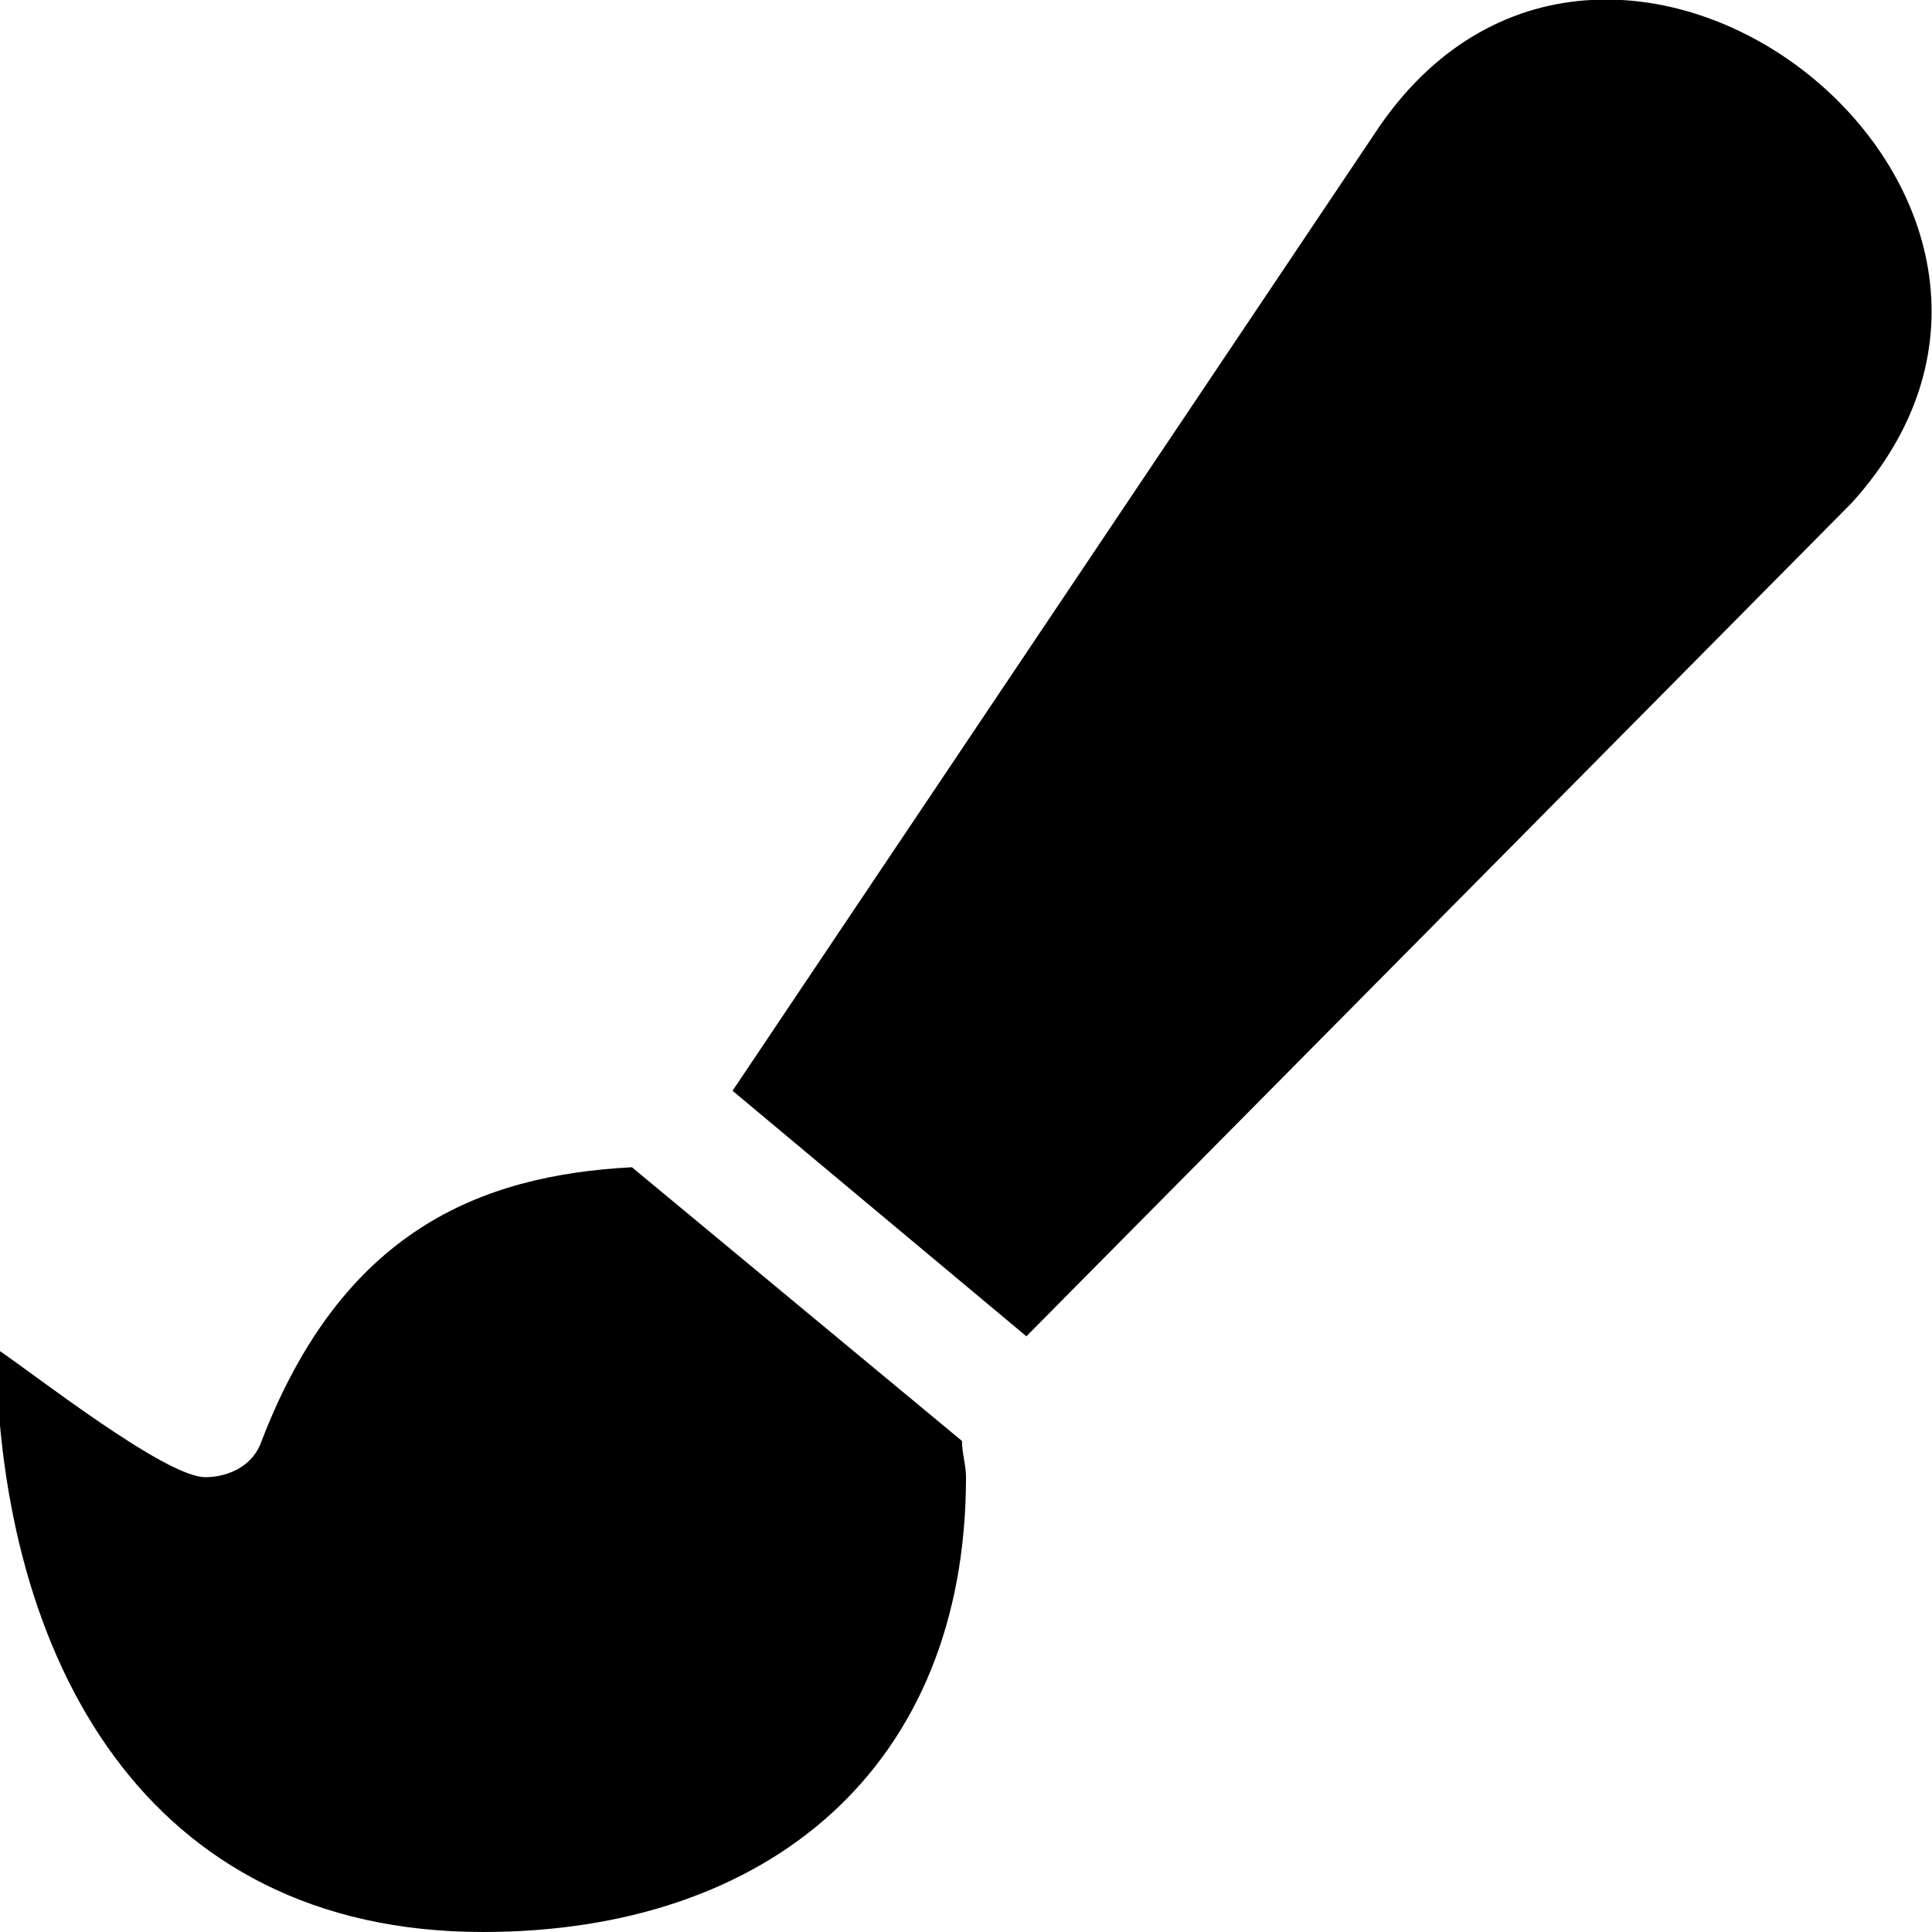 <svg enable-background="new 0 0 48 48" viewBox="0 0 48 48" xmlns="http://www.w3.org/2000/svg"><path d="m34.3 3.1-16.1 24 7.3 6.1 20.5-20.7c6.9-7.6-5.9-17.7-11.7-9.4zm-18.6 25.9c-3.8.2-7.2 1.6-9.2 6.8-.2.6-.8.9-1.4.9-1 0-4.3-2.6-5.2-3.2.1 7.7 3.7 14.5 12.1 14.5 7.1 0 12-4.1 12-11.3 0-.3-.1-.6-.1-.9z"/></svg>